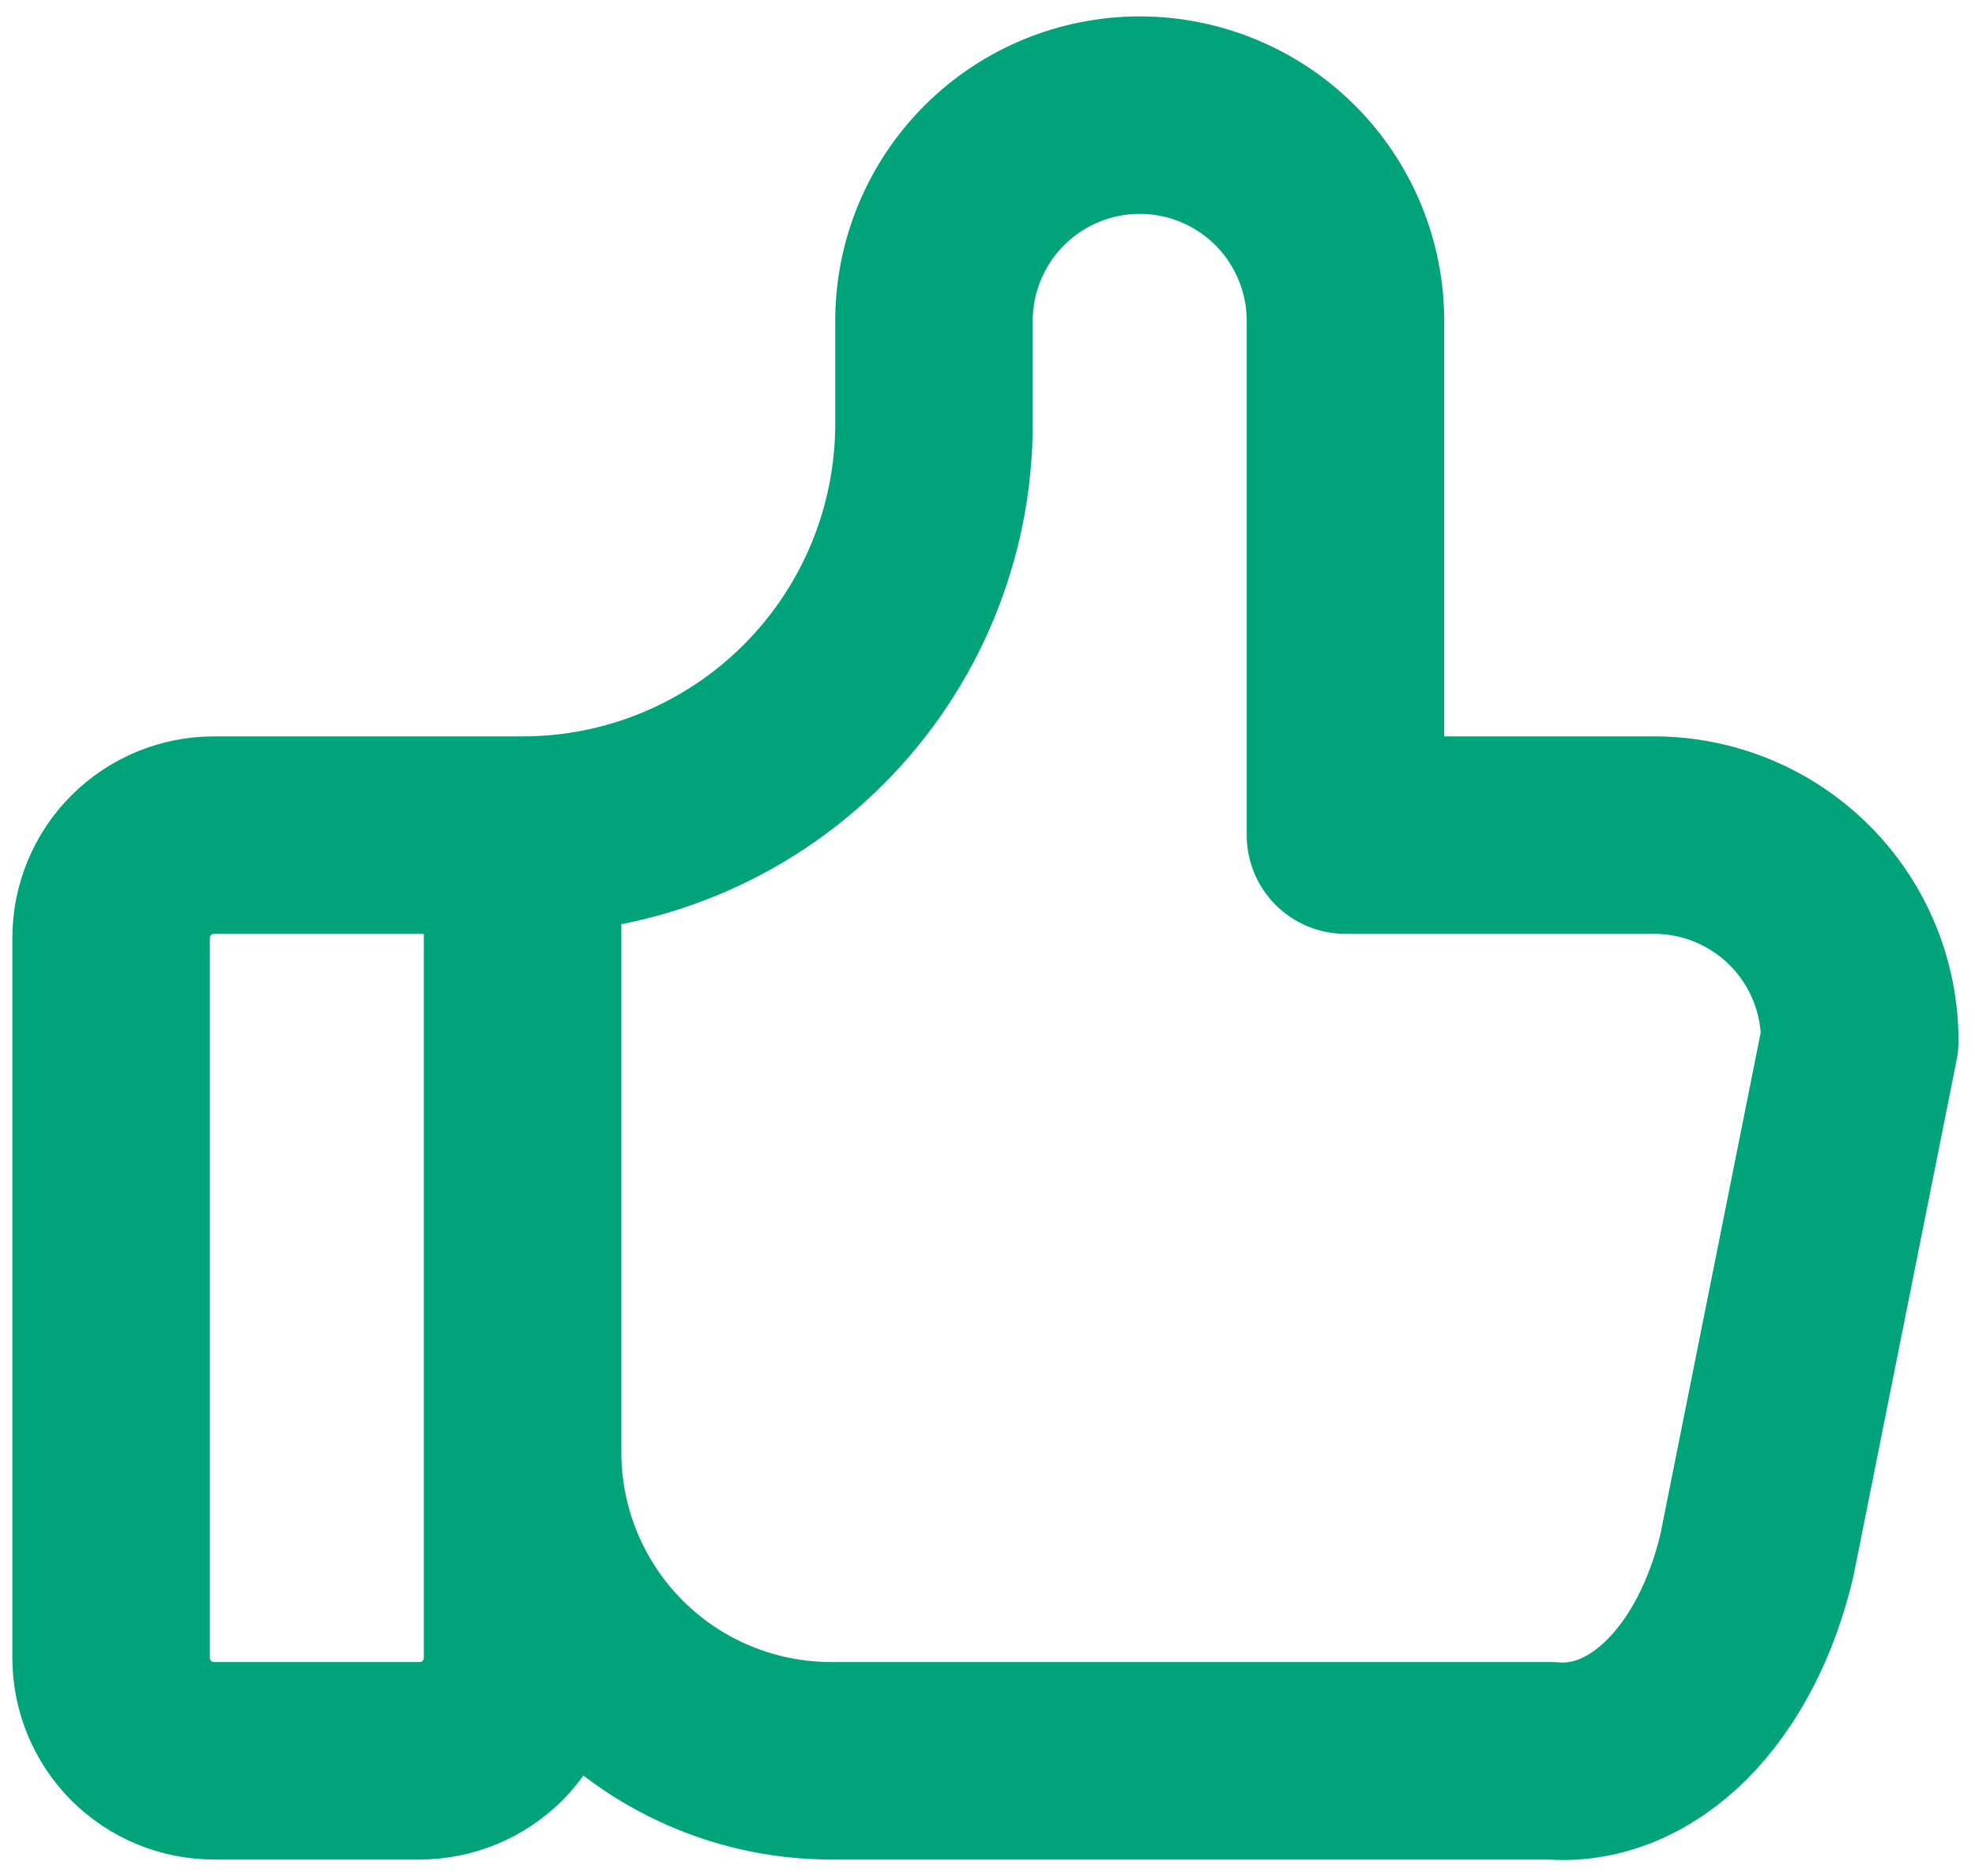 <svg width="20" height="19" viewBox="0 0 20 19" fill="none" xmlns="http://www.w3.org/2000/svg">
<path d="M5.292 8.458L5.292 16.791C5.292 17.067 5.182 17.332 4.987 17.528C4.791 17.723 4.526 17.833 4.25 17.833H2.167C1.89 17.833 1.625 17.723 1.43 17.528C1.235 17.332 1.125 17.067 1.125 16.791L1.125 9.5C1.125 9.223 1.235 8.958 1.43 8.763C1.625 8.568 1.89 8.458 2.167 8.458L5.292 8.458ZM5.292 8.458C6.397 8.458 7.457 8.019 8.238 7.237C9.019 6.456 9.458 5.396 9.458 4.291V3.25C9.458 2.697 9.678 2.167 10.069 1.776C10.459 1.386 10.989 1.166 11.542 1.166C12.094 1.166 12.624 1.386 13.015 1.776C13.405 2.167 13.625 2.697 13.625 3.25L13.625 8.458H16.75C17.302 8.458 17.832 8.677 18.223 9.068C18.614 9.459 18.833 9.989 18.833 10.541L17.792 15.749C17.642 16.389 17.358 16.937 16.982 17.313C16.606 17.689 16.159 17.871 15.708 17.833L8.417 17.833C7.588 17.833 6.793 17.504 6.207 16.918C5.621 16.331 5.292 15.537 5.292 14.708" stroke="#01A37A" stroke-width="2" stroke-linecap="round" stroke-linejoin="round"/>
</svg>
